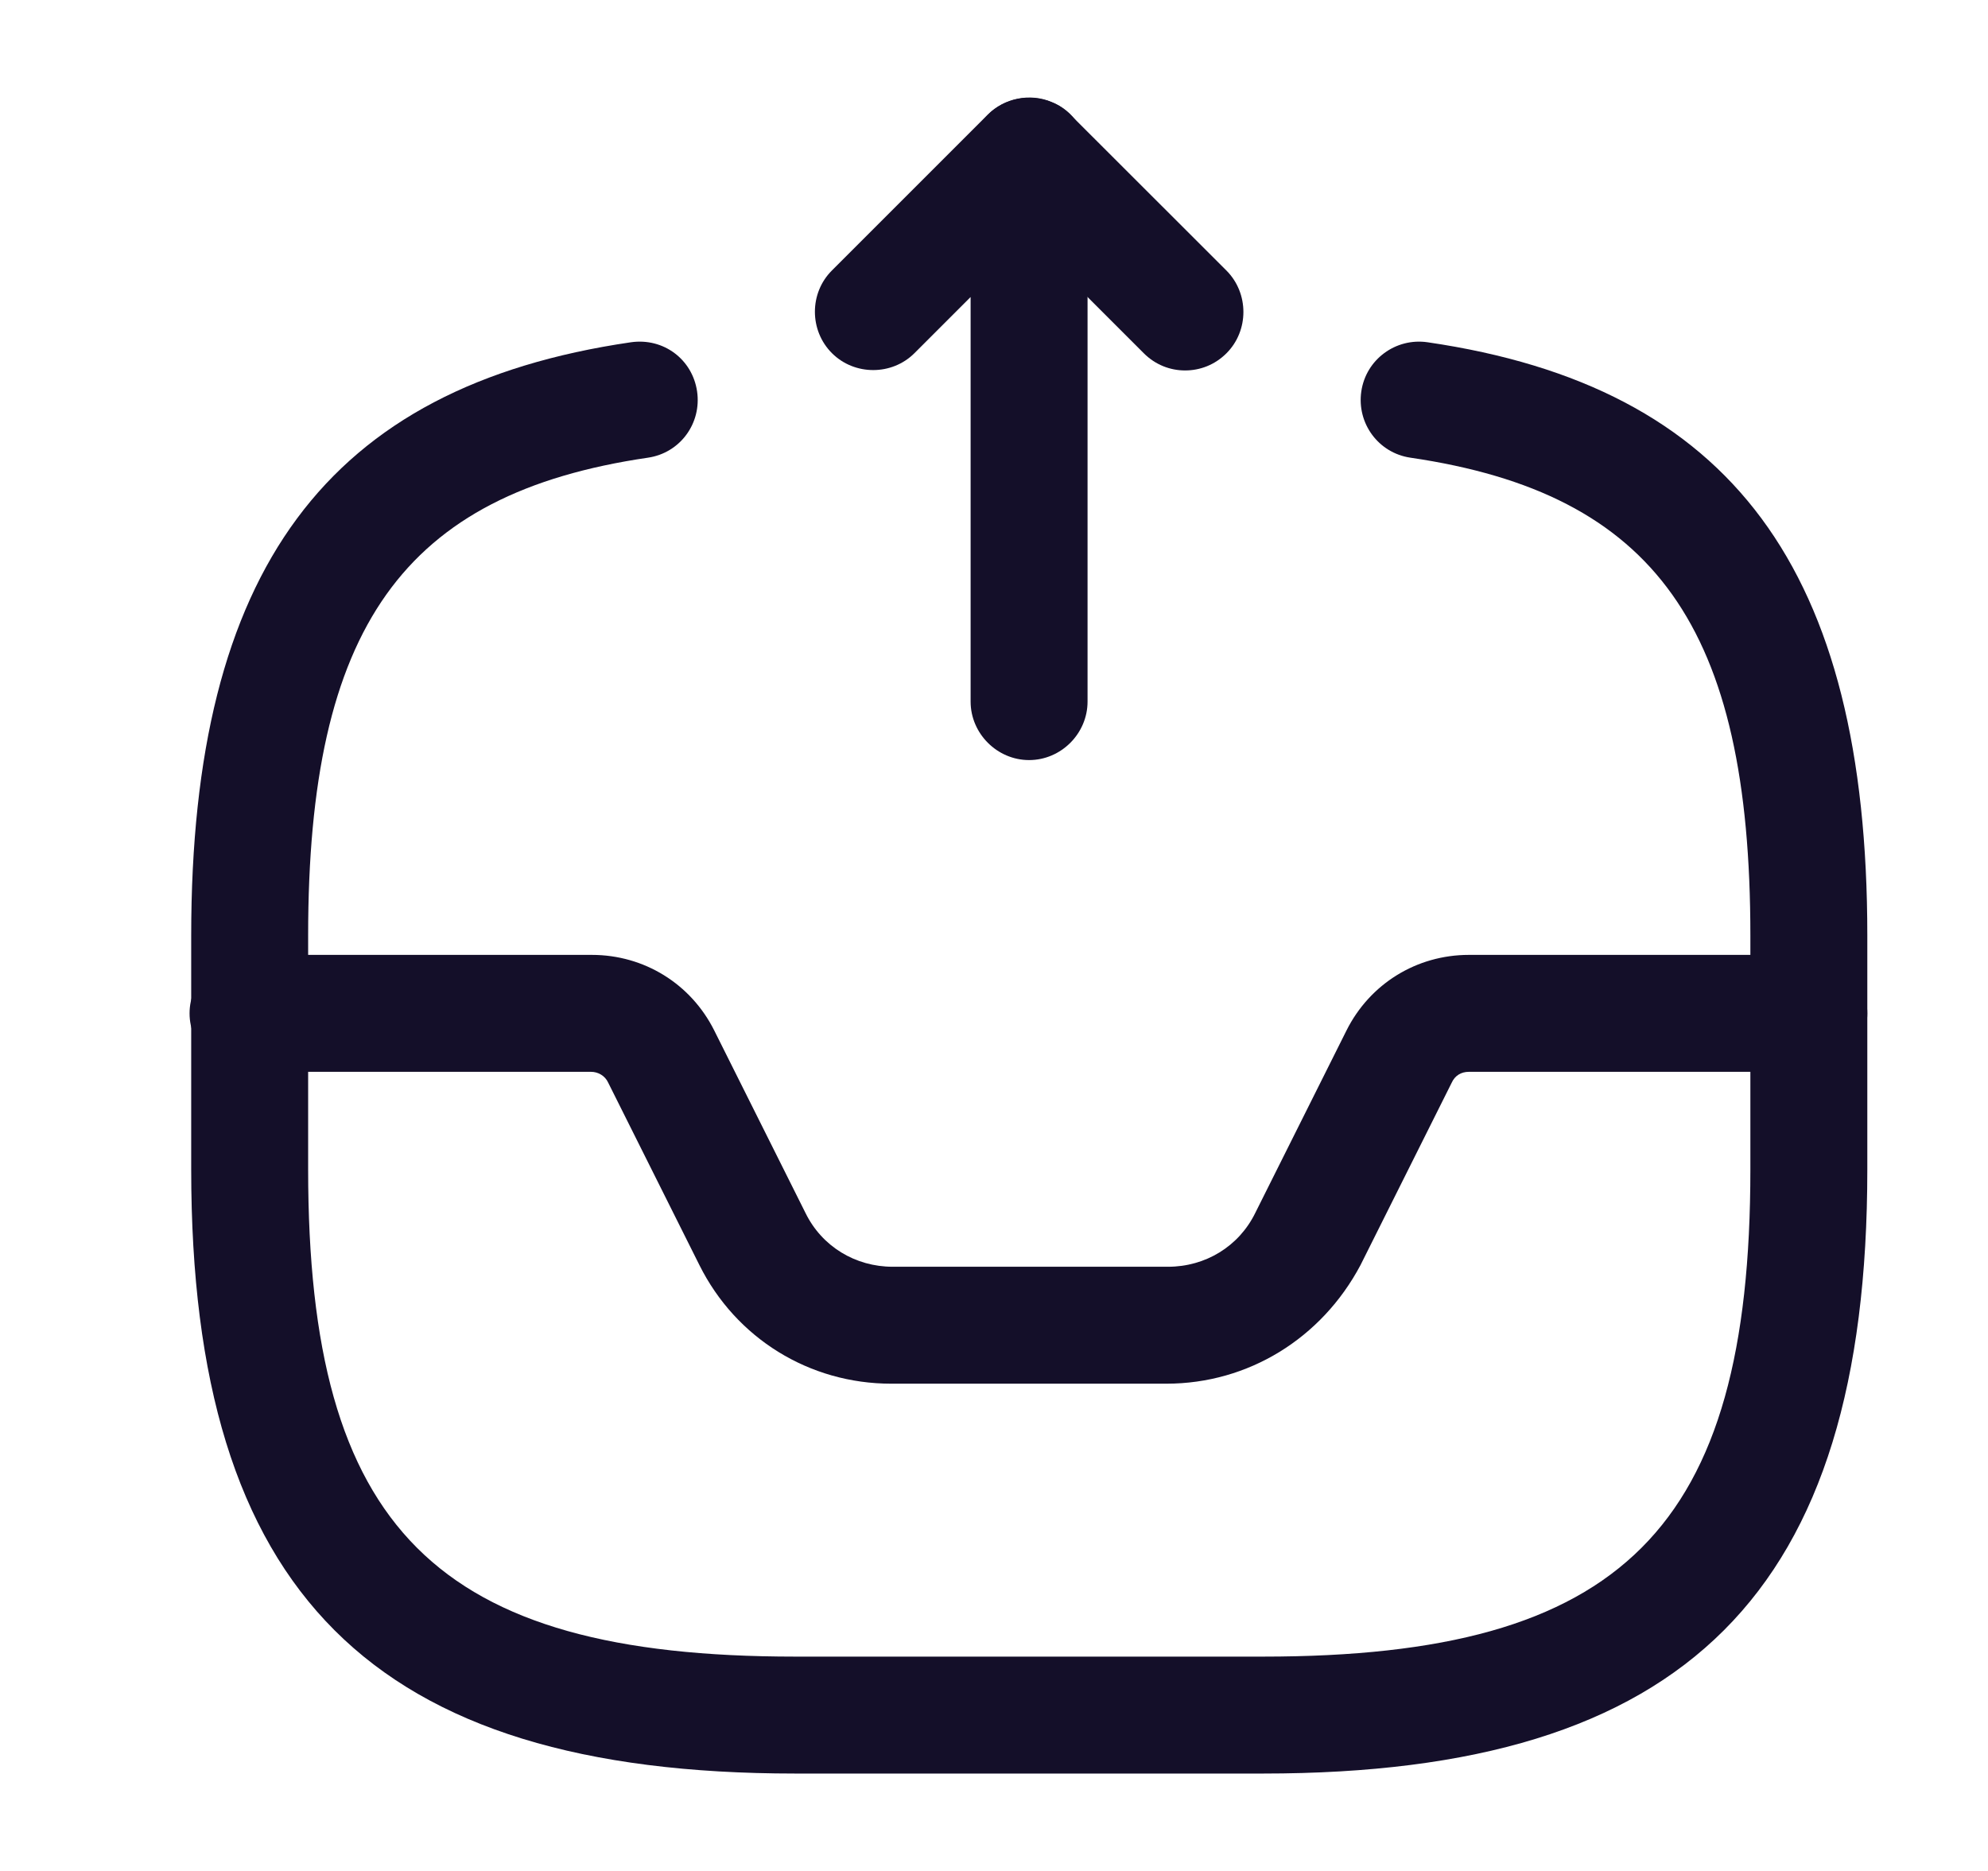 <svg width="17" height="16" viewBox="0 0 17 16" fill="none" xmlns="http://www.w3.org/2000/svg">
<path d="M8.8 6.5C8.527 6.5 8.3 6.273 8.3 6V2.54L7.82 3.02C7.627 3.213 7.307 3.213 7.114 3.02C6.92 2.826 6.92 2.506 7.114 2.313L8.447 0.98C8.587 0.84 8.807 0.793 8.994 0.873C9.18 0.946 9.3 1.133 9.3 1.333V6C9.3 6.273 9.074 6.5 8.8 6.5Z" fill="#140F29"/>
<path d="M10.134 3.168C10.008 3.168 9.881 3.121 9.781 3.021L8.448 1.688C8.254 1.494 8.254 1.174 8.448 0.981C8.641 0.788 8.961 0.788 9.154 0.981L10.488 2.314C10.681 2.508 10.681 2.828 10.488 3.021C10.388 3.121 10.261 3.168 10.134 3.168Z" fill="#140F29"/>
<path d="M9.974 11.833H7.621C6.921 11.833 6.294 11.446 5.981 10.819L5.201 9.259C5.174 9.199 5.114 9.166 5.054 9.166H2.121C1.848 9.166 1.621 8.939 1.621 8.666C1.621 8.393 1.848 8.166 2.121 8.166H5.061C5.508 8.166 5.908 8.413 6.108 8.813L6.888 10.373C7.028 10.659 7.314 10.833 7.634 10.833H9.988C10.308 10.833 10.594 10.659 10.734 10.373L11.514 8.813C11.714 8.413 12.114 8.166 12.561 8.166H15.468C15.741 8.166 15.968 8.393 15.968 8.666C15.968 8.939 15.741 9.166 15.468 9.166H12.561C12.494 9.166 12.441 9.199 12.414 9.259L11.634 10.819C11.301 11.446 10.674 11.833 9.974 11.833Z" fill="#140F29"/>
<path d="M10.801 15.167H6.801C3.181 15.167 1.635 13.621 1.635 10.001V8.001C1.635 4.874 2.795 3.307 5.395 2.927C5.675 2.887 5.921 3.074 5.961 3.347C6.001 3.621 5.815 3.874 5.541 3.914C3.448 4.221 2.635 5.367 2.635 8.001V10.001C2.635 13.074 3.728 14.167 6.801 14.167H10.801C13.875 14.167 14.968 13.074 14.968 10.001V8.001C14.968 5.367 14.155 4.221 12.061 3.914C11.788 3.874 11.601 3.621 11.641 3.347C11.681 3.074 11.935 2.887 12.208 2.927C14.808 3.307 15.968 4.874 15.968 8.001V10.001C15.968 13.621 14.421 15.167 10.801 15.167Z" fill="#140F29"/>
</svg>
